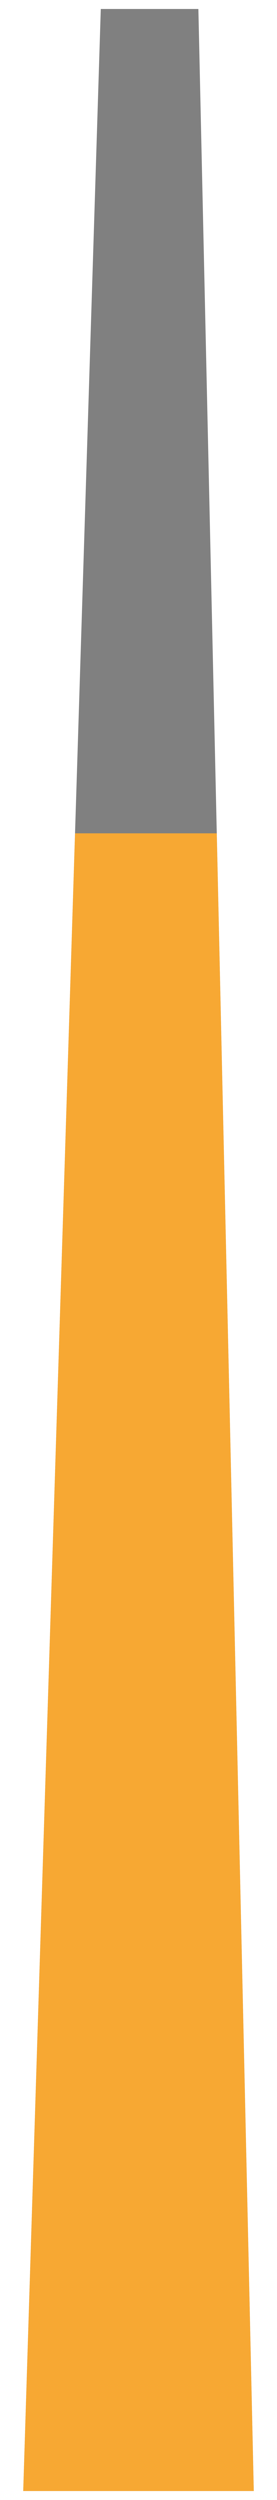 <svg xmlns="http://www.w3.org/2000/svg" xmlns:xlink="http://www.w3.org/1999/xlink" viewBox="0 0 13 117"><defs><style>.cls-1{fill:none;}.cls-2{fill:gray;}.cls-3{clip-path:url(#clip-path);}.cls-4{fill:#f7a833;}</style><clipPath id="clip-path"><path class="cls-1" d="M11.91,116.58H1.09L4.73.42H9.31Z"/></clipPath></defs><g id="_4_6" data-name="4/6"><path class="cls-2" d="M11.91,116.58H1.09L4.73.42H9.31Z"/><g class="cls-3"><rect class="cls-4" x="-1.62" y="39" width="18.82" height="78"/></g></g></svg>